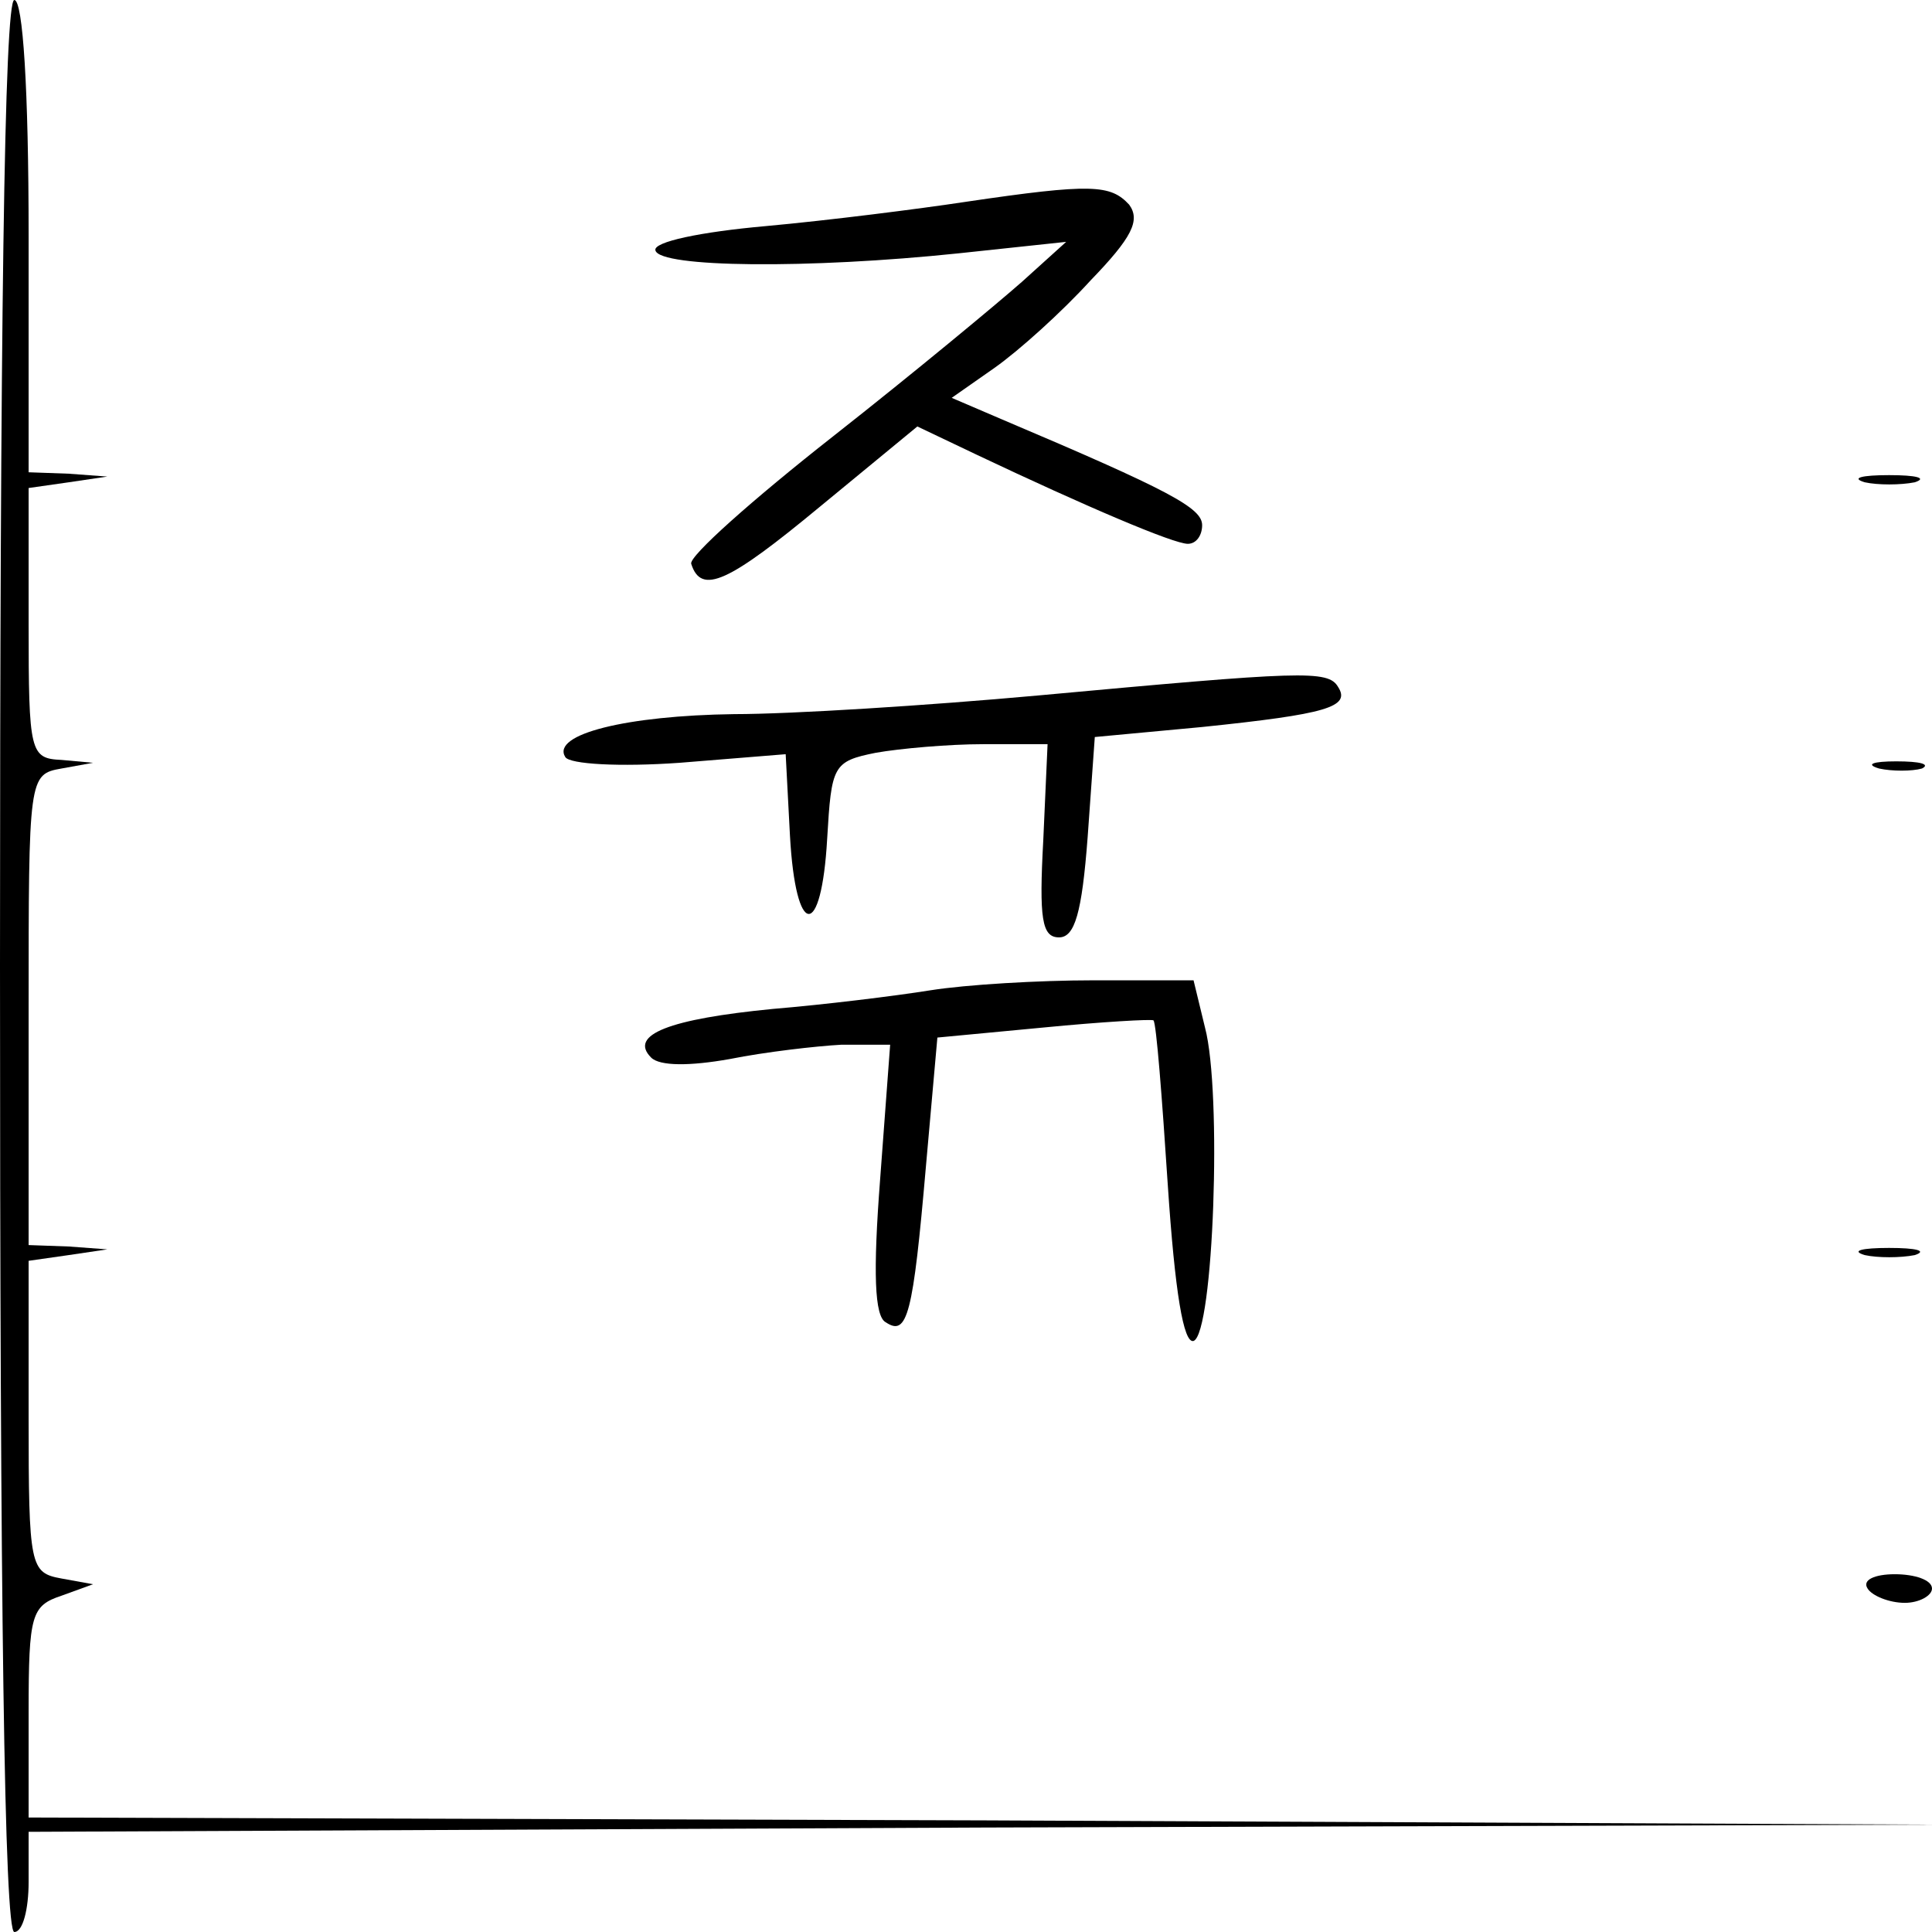 <?xml version="1.0" standalone="no"?>
<!DOCTYPE svg PUBLIC "-//W3C//DTD SVG 20010904//EN"
 "http://www.w3.org/TR/2001/REC-SVG-20010904/DTD/svg10.dtd">
<svg version="1.0" xmlns="http://www.w3.org/2000/svg"
 width="135pt" height="135pt" viewBox="0 0 135 135"
 preserveAspectRatio="xMidYMid meet">
<g transform="translate(0,135) scale(0.1,-0.1)"
fill="#000000" stroke="none">
<path d="M0 675 c0 -443 3 -675 10 -675 6 0 10 16 10 35 l0 35 668 3 667 2
-667 3 -668 2 0 74 c0 68 2 74 23 81 l22 8 -22 4 c-22 4 -23 8 -23 113 l0 109
28 4 27 4 -27 2 -28 1 0 164 c0 163 0 165 23 169 l22 4 -22 2 c-22 1 -23 5
-23 95 l0 95 28 4 27 4 -27 2 -28 1 0 165 c0 103 -4 165 -10 165 -7 0 -10
-232 -10 -675z"/>
<path d="M675 1209 c-33 -5 -96 -13 -140 -17 -45 -4 -79 -11 -77 -17 3 -12
107 -13 212 -2 l75 8 -31 -28 c-17 -15 -76 -64 -132 -108 -56 -44 -101 -84
-99 -89 7 -22 26 -13 90 40 l68 56 42 -20 c76 -36 137 -62 147 -62 6 0 10 6
10 13 0 12 -22 24 -140 74 l-35 15 30 21 c17 12 47 39 67 61 29 30 35 42 27
53 -13 14 -26 15 -114 2z"/>
<path d="M1303 1013 c9 -2 25 -2 35 0 9 3 1 5 -18 5 -19 0 -27 -2 -17 -5z"/>
<path d="M725 864 c-77 -7 -172 -13 -212 -13 -75 -1 -128 -14 -118 -30 3 -5
38 -7 80 -4 l74 6 3 -57 c4 -72 22 -73 26 -2 3 51 4 54 34 60 17 3 51 6 75 6
l45 0 -3 -67 c-3 -55 -1 -68 11 -68 11 0 16 17 20 70 l5 70 75 7 c87 9 104 14
95 28 -7 12 -25 11 -210 -6z"/>
<path d="M1313 813 c9 -2 23 -2 30 0 6 3 -1 5 -18 5 -16 0 -22 -2 -12 -5z"/>
<path d="M650 658 c-25 -4 -74 -10 -110 -13 -72 -7 -101 -18 -85 -34 6 -6 27
-6 55 -1 25 5 60 9 78 10 l34 0 -7 -94 c-5 -65 -4 -96 4 -100 15 -10 19 5 28
109 l8 90 74 7 c41 4 76 6 77 5 2 -2 6 -54 10 -115 5 -75 11 -111 18 -109 14
5 20 174 8 219 l-8 33 -70 0 c-38 0 -89 -3 -114 -7z"/>
<path d="M1303 473 c9 -2 25 -2 35 0 9 3 1 5 -18 5 -19 0 -27 -2 -17 -5z"/>
<path d="M1305 240 c3 -5 15 -10 26 -10 10 0 19 5 19 10 0 6 -12 10 -26 10
-14 0 -23 -4 -19 -10z"/>
</g>
</svg>
